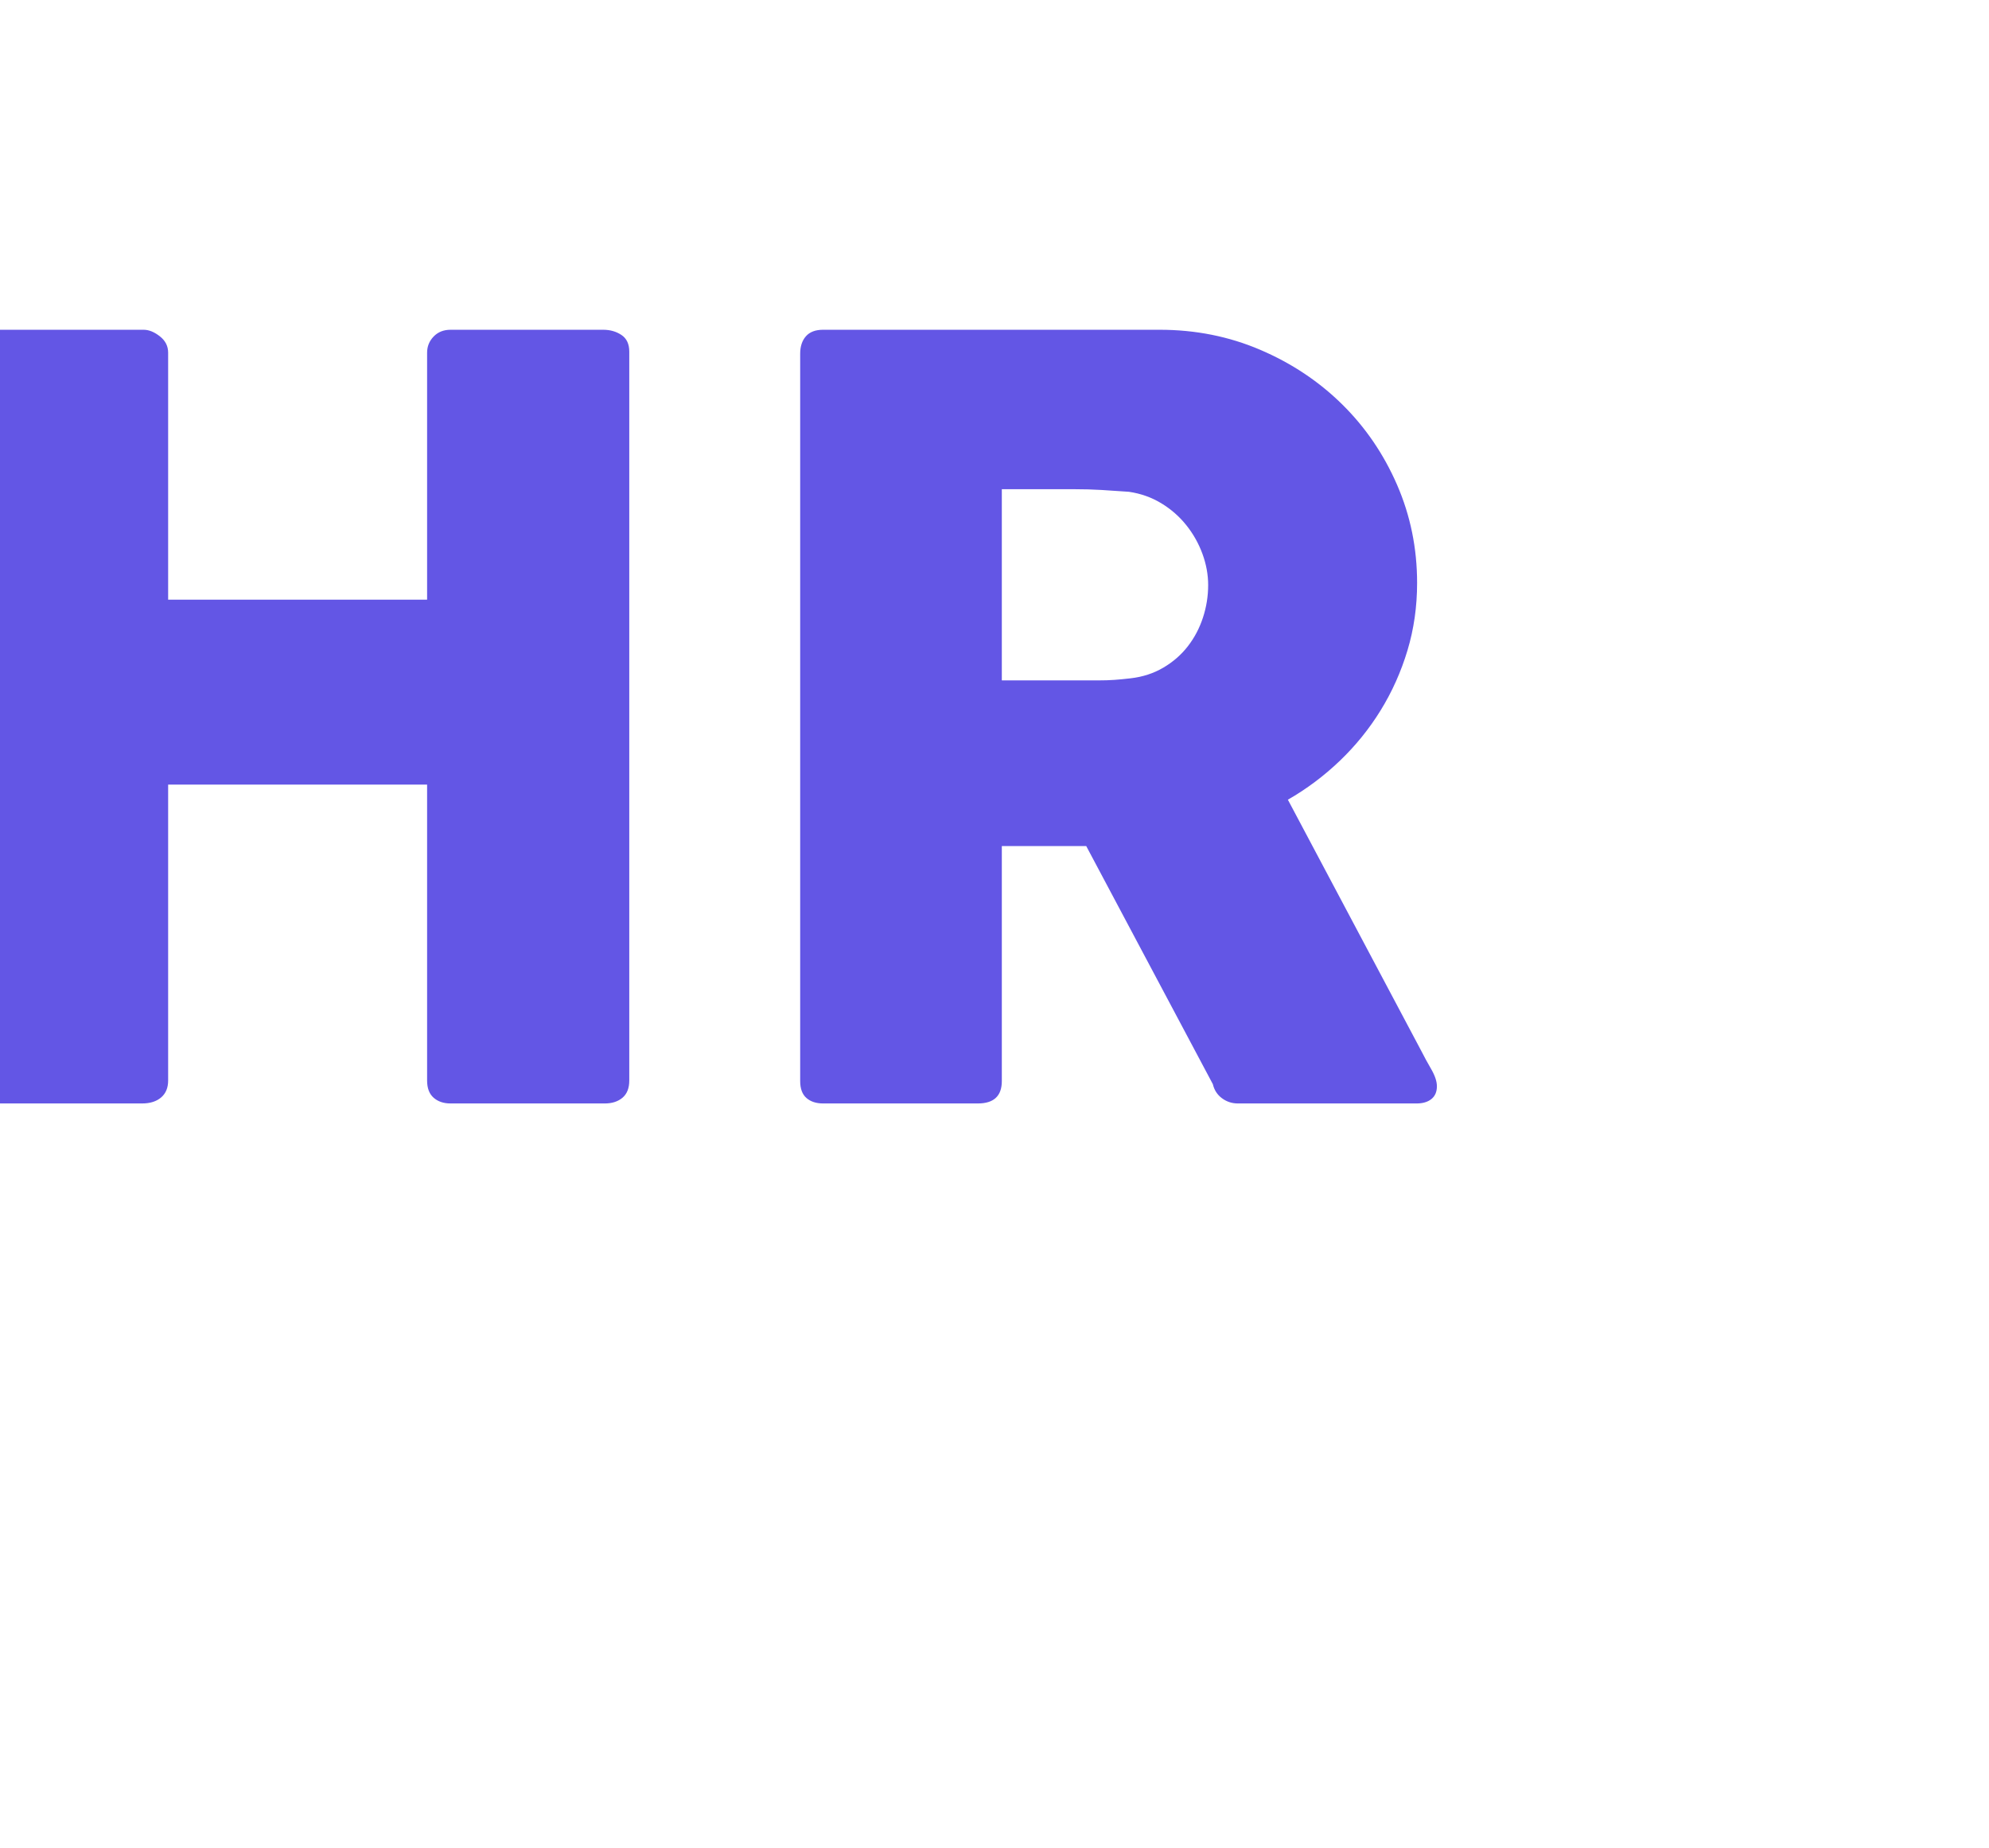 <svg id="UOaCaV4qn7" viewBox="0 0 150 139.38" height="139.38" width="150" style="width: 150px; height: 139.38px; position: absolute; top: 50%; left: 50%; z-index: 0; cursor: pointer; transform: translate(-50%, -50%) scale(1.205);"><defs id="SvgjsDefs1024"></defs><g id="SvgjsG1025" featurekey="e7LhAk-0" transform="matrix(0.75,0,0,0.75,37.5,-7.5)" fill="#6356e5"><rect xmlns="http://www.w3.org/2000/svg" x="10" y="10" width="23.333" height="23.333"></rect><rect xmlns="http://www.w3.org/2000/svg" x="10" y="66.667" width="23.333" height="23.333"></rect><rect xmlns="http://www.w3.org/2000/svg" x="66.667" y="10" width="23.333" height="23.333"></rect><polygon xmlns="http://www.w3.org/2000/svg" points="83.333,40 83.333,60 66.667,60 66.667,66.667 90,66.667 90,40 "></polygon><polygon xmlns="http://www.w3.org/2000/svg" points="66.667,73.333 66.667,90 73.333,90 73.333,80 83.333,80 83.333,90 90,90 90,73.333 "></polygon><polygon xmlns="http://www.w3.org/2000/svg" points="40,10 40,16.667 53.333,16.667 53.333,33.333 60,33.333 60,10 "></polygon><polygon xmlns="http://www.w3.org/2000/svg" points="53.333,40 53.333,53.333 40,53.333 40,73.333 53.333,73.333 53.333,90 60,90 60,66.667 46.667,66.667 46.667,60   60,60 60,46.667 66.667,46.667 66.667,53.333 73.333,53.333 73.333,40 "></polygon><rect xmlns="http://www.w3.org/2000/svg" x="40" y="80" width="6.667" height="10"></rect><rect xmlns="http://www.w3.org/2000/svg" x="23.333" y="53.333" width="10" height="6.667"></rect><polygon xmlns="http://www.w3.org/2000/svg" points="40,23.333 40,40 10,40 10,60 16.667,60 16.667,46.667 46.667,46.667 46.667,23.333 "></polygon></g><g id="SvgjsG1026" featurekey="Qg0WB5-0" transform="matrix(3.261,0,0,3.261,-3,63.924)" fill="#6356e5"><path d="M0.92 12.59 q0 -1.06 0.27 -2.035 t0.77 -1.83 t1.195 -1.555 t1.545 -1.195 t1.825 -0.77 t2.035 -0.275 q1.05 0 2.03 0.275 t1.83 0.77 t1.55 1.195 t1.195 1.555 t0.77 1.83 t0.275 2.035 q0 1.35 -0.43 2.57 t-1.195 2.195 t-1.82 1.66 t-2.305 0.975 l0 2.71 q0 0.44 -0.48 0.44 l-2.95 0 q-0.44 0 -0.44 -0.44 l0 -2.73 q-1.24 -0.3 -2.28 -0.985 t-1.795 -1.655 t-1.175 -2.18 t-0.42 -2.56 z M4.78 12.58 q0 0.83 0.28 1.55 t0.785 1.255 t1.195 0.84 t1.52 0.305 t1.525 -0.305 t1.2 -0.84 t0.785 -1.255 t0.28 -1.55 q0 -0.82 -0.28 -1.545 t-0.785 -1.265 t-1.2 -0.85 t-1.525 -0.31 t-1.52 0.31 t-1.195 0.85 t-0.785 1.265 t-0.28 1.545 z M18.7 5.59 q0.01 -0.17 0.125 -0.305 t0.305 -0.135 l2.97 0 q0.15 0 0.31 0.125 t0.16 0.315 l0 4.74 l4.97 0 l0 -4.74 q0 -0.18 0.125 -0.31 t0.325 -0.13 l2.93 0 q0.2 0 0.35 0.1 t0.15 0.32 l0 13.99 q0 0.22 -0.13 0.33 t-0.34 0.11 l-2.96 0 q-0.2 0 -0.325 -0.11 t-0.125 -0.33 l0 -5.68 l-4.97 0 l0 5.68 q0 0.21 -0.135 0.325 t-0.365 0.115 l-2.94 0 q-0.42 0 -0.43 -0.39 l0 -14.02 z M34.7 5.61 q0 -0.21 0.11 -0.335 t0.33 -0.125 l6.46 0 q1.03 0 1.93 0.385 t1.57 1.045 t1.055 1.545 t0.385 1.885 q0 0.68 -0.185 1.295 t-0.515 1.15 t-0.785 0.97 t-0.995 0.745 l2.57 4.84 q0.07 0.14 0.18 0.33 t0.11 0.33 q0 0.16 -0.105 0.245 t-0.285 0.085 l-3.43 0 q-0.17 0 -0.305 -0.1 t-0.175 -0.27 l-2.43 -4.57 l-1.62 0 l0 4.51 q0 0.43 -0.46 0.43 l-2.97 0 q-0.2 0 -0.32 -0.105 t-0.12 -0.325 l0 -13.96 z M42.53 10.05 q0 -0.3 -0.11 -0.6 t-0.31 -0.55 t-0.48 -0.42 t-0.62 -0.22 q-0.28 -0.02 -0.525 -0.035 t-0.535 -0.015 l-1.38 0 l0 3.67 l1.84 0 q0.18 0 0.32 -0.01 t0.31 -0.03 q0.35 -0.04 0.63 -0.205 t0.47 -0.41 t0.29 -0.55 t0.1 -0.625 z"></path></g></svg>